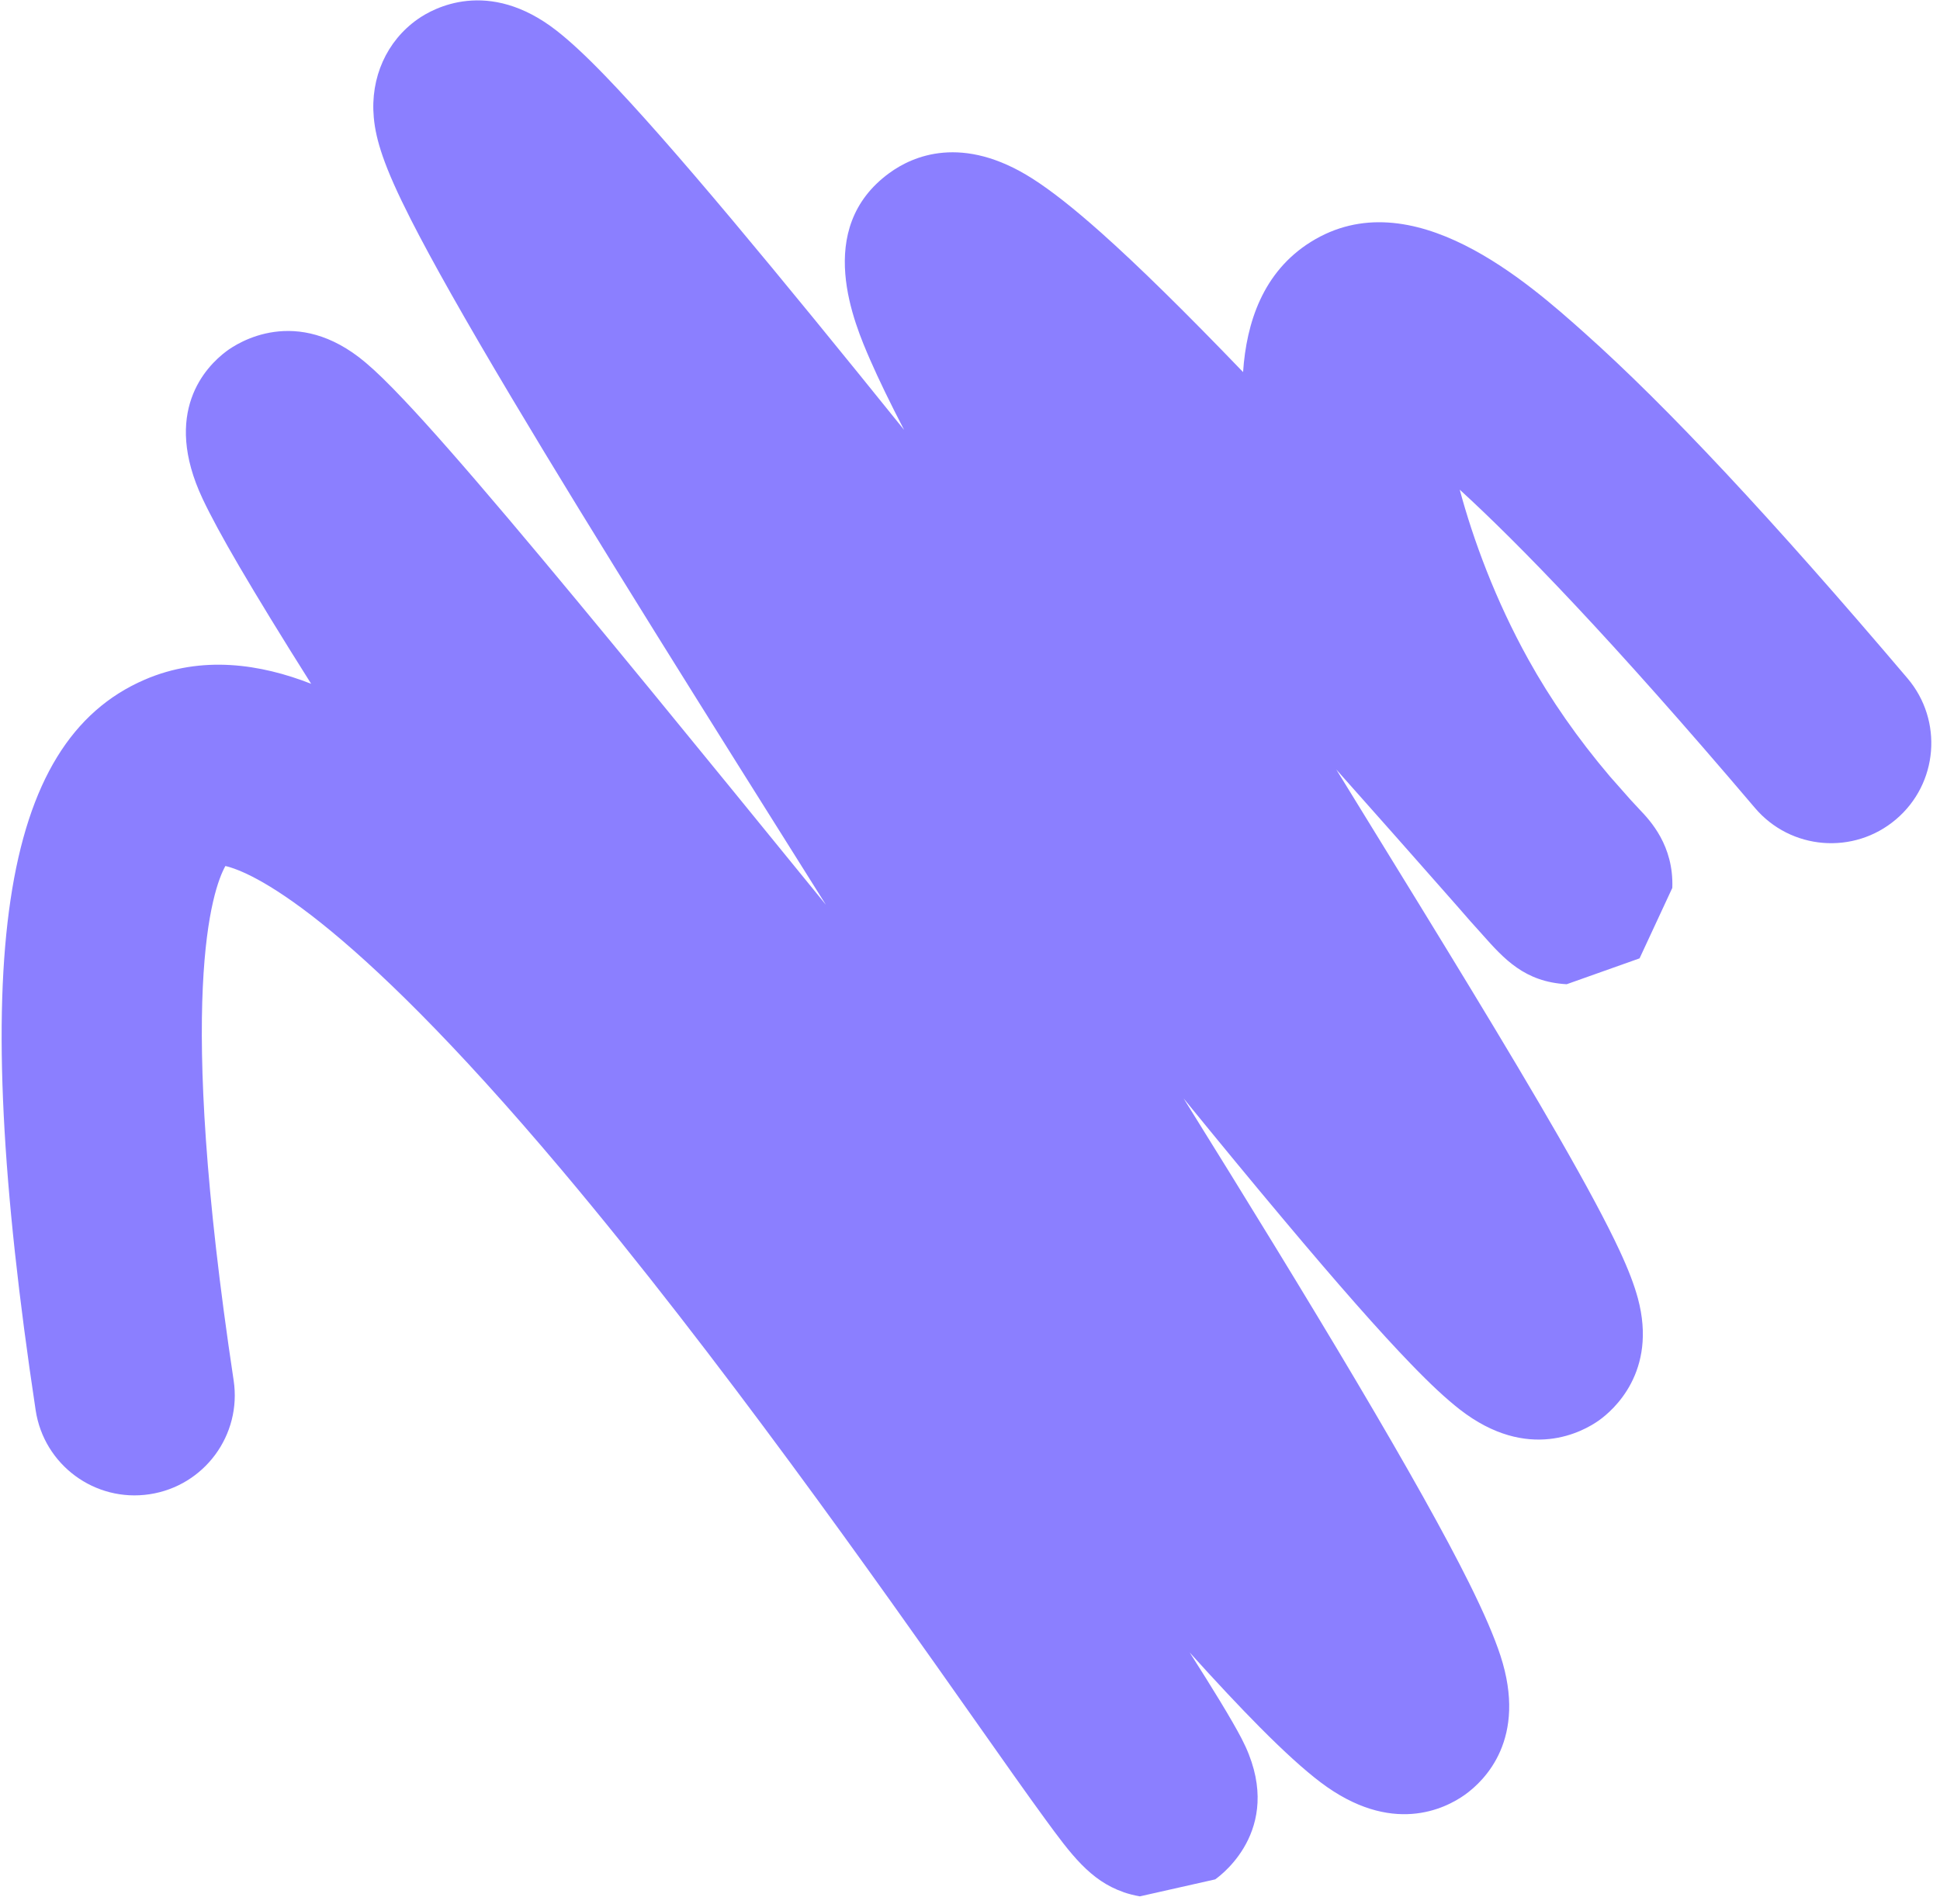 <svg width="218" height="214" viewBox="0 0 218 214" fill="none" xmlns="http://www.w3.org/2000/svg">
<path d="M126.245 212.653C122.508 211.366 120.314 208.365 117.429 204.421C115.412 201.663 112.771 197.906 109.42 193.15C98.685 177.911 80.717 152.398 63.116 131.486C38.573 102.328 28.088 97.971 25.327 97.329C23.868 99.952 19.711 111.744 26.254 155.135C27.184 161.278 22.957 167.009 16.807 167.937C10.664 168.867 4.934 164.64 4.006 158.49C-3.625 107.965 0.033 83.413 16.236 76.397C22.696 73.601 29.32 74.638 34.966 76.852C31.595 71.51 28.932 67.151 26.884 63.653C25.007 60.444 23.666 57.959 22.771 56.065C18.191 46.333 23.109 41.221 25.439 39.477C26.689 38.543 33.309 34.2 41.062 40.733C42.249 41.729 43.626 43.076 45.405 44.958C48.226 47.937 52.072 52.316 57.173 58.348C66.524 69.406 78.877 84.577 91.954 100.639C92.24 100.983 92.523 101.334 92.807 101.686C79.415 80.391 66.793 60.313 57.469 44.663C52.276 35.95 48.58 29.409 46.167 24.668C44.655 21.688 43.644 19.42 42.994 17.53C42.438 15.919 42.12 14.54 42.001 13.182C41.599 8.728 43.448 4.606 46.942 2.152C48.66 0.943 54.863 -2.536 62.538 3.439C64.063 4.631 65.807 6.247 68.023 8.541C71.514 12.155 76.186 17.453 82.299 24.739C88.006 31.544 94.614 39.65 101.593 48.313C100.016 45.27 98.754 42.67 97.782 40.448C96.029 36.417 91.366 25.704 99.929 19.452C102.56 17.526 108.146 15.056 116.023 20.078C118.137 21.425 120.65 23.409 123.711 26.129C127.87 29.83 133.232 35.104 139.686 41.817C140.059 36.266 141.916 30.552 147.293 27.192C158.625 20.109 171.751 31.793 178.049 37.413C187.274 45.636 199.153 58.334 214.349 76.237C218.372 80.978 217.791 88.076 213.052 92.091C208.311 96.114 201.213 95.533 197.198 90.795C181.048 71.77 170.626 61.057 164.031 55.033C165.538 60.63 168.025 67.412 171.734 74.099C174.244 78.628 177.319 83.035 180.908 87.262C181.792 88.264 182.603 89.179 183.237 89.897L184.278 91.017C185.419 92.219 188.093 95.028 187.919 99.791L184.24 107.709L176.052 110.616C171.318 110.358 169.012 107.771 166.575 105.036L166.547 105.002C165.649 104.018 164.769 103.025 163.909 102.023C163.355 101.396 162.762 100.724 162.124 99.996C158.918 96.361 154.788 91.678 150.16 86.483C151.238 88.235 152.274 89.924 153.262 91.526C161.617 105.105 169.504 117.927 175.171 127.796C178.323 133.292 180.559 137.465 181.994 140.553C182.992 142.698 183.641 144.405 184.053 145.927C186.272 154.18 181.257 158.513 179.671 159.64C177.949 160.863 171.732 164.402 164.027 158.4C162.502 157.208 160.758 155.592 158.537 153.289C155.039 149.672 150.363 144.365 144.245 137.07C140.785 132.951 136.998 128.354 133.001 123.448C140.135 134.908 146.796 145.762 152.35 155.131C158.214 165.028 162.387 172.487 165.096 177.933C166.763 181.292 167.915 183.957 168.61 186.085C171.655 195.415 166.844 200.103 164.638 201.692C162.407 203.287 156.371 206.348 148.386 200.306C146.531 198.898 144.289 196.864 141.527 194.08C139.297 191.829 136.696 189.061 133.689 185.724C135.032 187.837 136.148 189.617 137.048 191.102C138.152 192.918 138.961 194.323 139.52 195.396C144.607 205.152 137.399 210.625 136.551 211.222L128.088 213.13C127.43 213.014 126.81 212.856 126.236 212.658L126.245 212.653Z" fill="#8B7FFF"/>
</svg>

